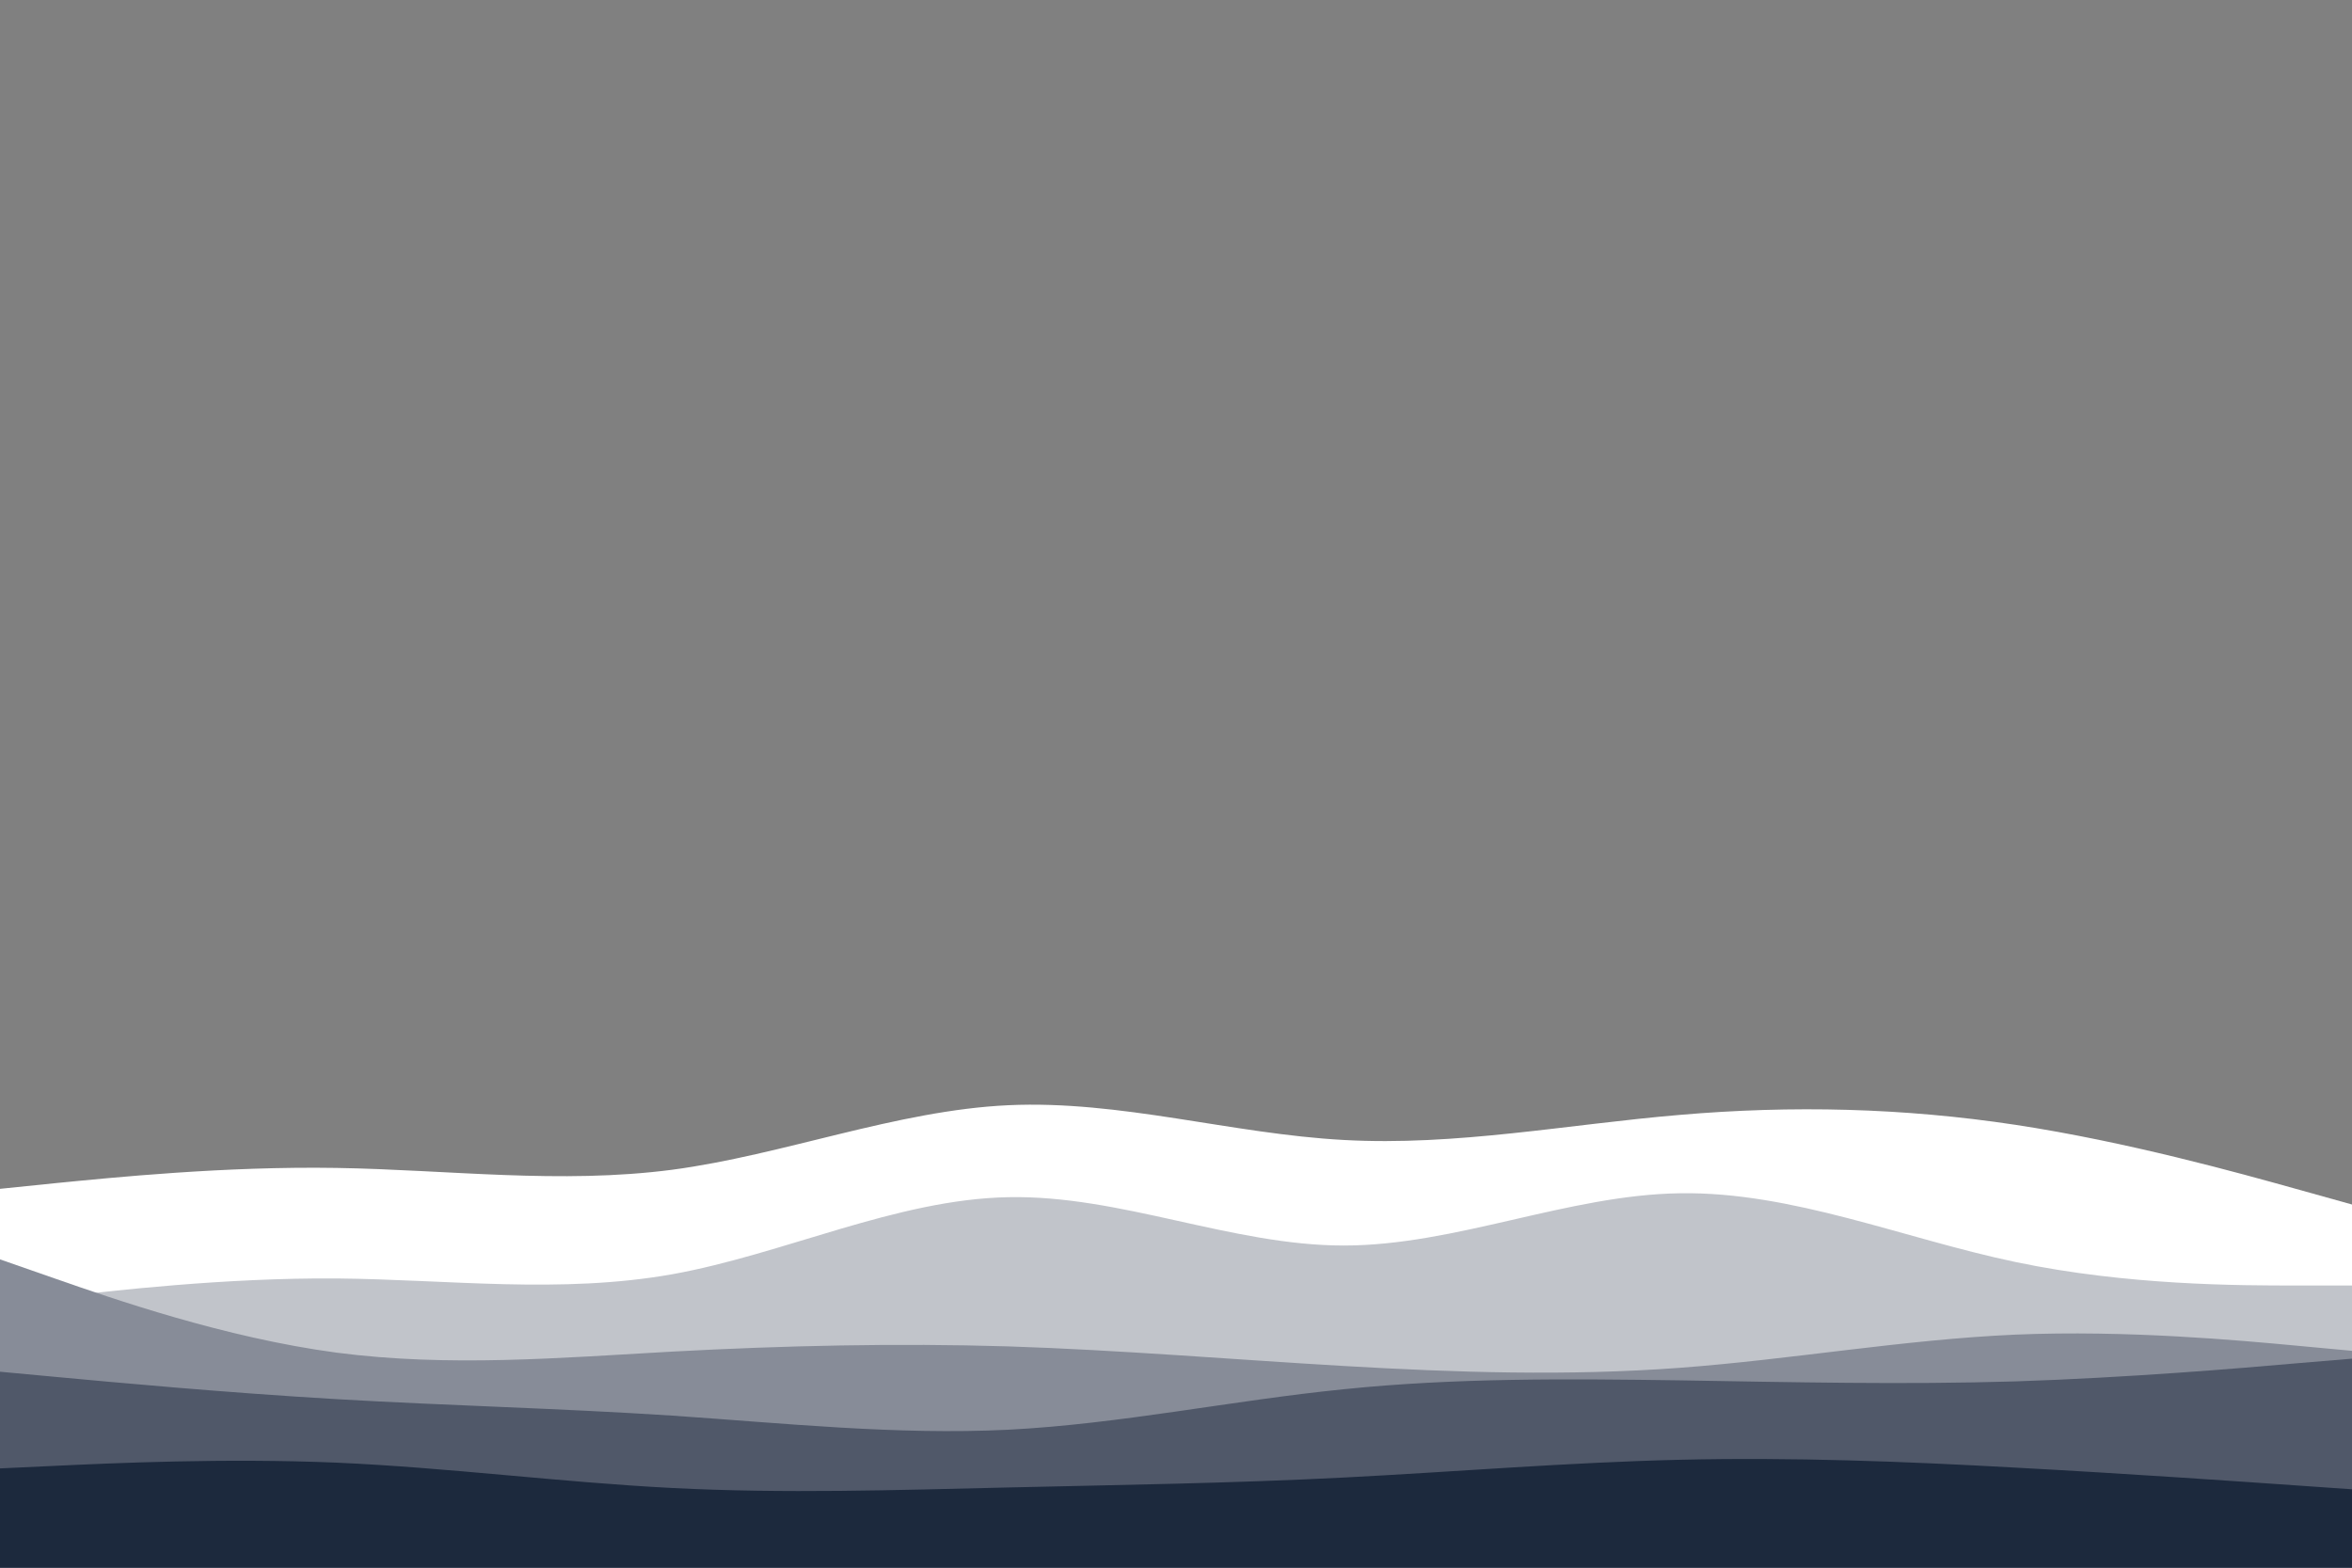 <svg id="visual" viewBox="0 0 900 600" width="900" height="600" xmlns="http://www.w3.org/2000/svg" xmlns:xlink="http://www.w3.org/1999/xlink" version="1.1"><rect x="0" y="0" width="900" height="600" fill="#808080" stroke="none"/><path d="M0 455L21.5 452.8C43 450.7 86 446.3 128.8 447C171.7 447.7 214.3 453.3 257.2 447.7C300 442 343 425 385.8 423C428.7 421 471.3 434 514.2 436.3C557 438.7 600 430.3 642.8 426.7C685.7 423 728.3 424 771.2 430.5C814 437 857 449 878.5 455L900 461L900 601L878.5 601C857 601 814 601 771.2 601C728.3 601 685.7 601 642.8 601C600 601 557 601 514.2 601C471.3 601 428.7 601 385.8 601C343 601 300 601 257.2 601C214.3 601 171.7 601 128.8 601C86 601 43 601 21.5 601L0 601Z" fill="#ffffff"></path><path d="M0 499L21.5 496.5C43 494 86 489 128.8 489.3C171.7 489.7 214.3 495.3 257.2 487.7C300 480 343 459 385.8 458.2C428.7 457.3 471.3 476.7 514.2 476.7C557 476.7 600 457.3 642.8 456.7C685.7 456 728.3 474 771.2 483C814 492 857 492 878.5 492L900 492L900 601L878.5 601C857 601 814 601 771.2 601C728.3 601 685.7 601 642.8 601C600 601 557 601 514.2 601C471.3 601 428.7 601 385.8 601C343 601 300 601 257.2 601C214.3 601 171.7 601 128.8 601C86 601 43 601 21.5 601L0 601Z" fill="#c1c4ca"></path><path d="M0 482L21.5 489.5C43 497 86 512 128.8 517.7C171.7 523.3 214.3 519.7 257.2 517.3C300 515 343 514 385.8 515.3C428.7 516.7 471.3 520.3 514.2 522.8C557 525.3 600 526.7 642.8 523.5C685.7 520.3 728.3 512.7 771.2 510.8C814 509 857 513 878.5 515L900 517L900 601L878.5 601C857 601 814 601 771.2 601C728.3 601 685.7 601 642.8 601C600 601 557 601 514.2 601C471.3 601 428.7 601 385.8 601C343 601 300 601 257.2 601C214.3 601 171.7 601 128.8 601C86 601 43 601 21.5 601L0 601Z" fill="#878c98"></path><path d="M0 525L21.5 527C43 529 86 533 128.8 535.5C171.7 538 214.3 539 257.2 541.8C300 544.7 343 549.3 385.8 547.2C428.7 545 471.3 536 514.2 531.7C557 527.3 600 527.7 642.8 528.3C685.7 529 728.3 530 771.2 528.7C814 527.3 857 523.7 878.5 521.8L900 520L900 601L878.5 601C857 601 814 601 771.2 601C728.3 601 685.7 601 642.8 601C600 601 557 601 514.2 601C471.3 601 428.7 601 385.8 601C343 601 300 601 257.2 601C214.3 601 171.7 601 128.8 601C86 601 43 601 21.5 601L0 601Z" fill="#505869"></path><path d="M0 562L21.5 561C43 560 86 558 128.8 559.8C171.7 561.7 214.3 567.3 257.2 569.5C300 571.7 343 570.3 385.8 569.3C428.7 568.3 471.3 567.7 514.2 565.5C557 563.3 600 559.7 642.8 558.7C685.7 557.7 728.3 559.3 771.2 561.7C814 564 857 567 878.5 568.5L900 570L900 601L878.5 601C857 601 814 601 771.2 601C728.3 601 685.7 601 642.8 601C600 601 557 601 514.2 601C471.3 601 428.7 601 385.8 601C343 601 300 601 257.2 601C214.3 601 171.7 601 128.8 601C86 601 43 601 21.5 601L0 601Z" fill="#1c293d"></path></svg>